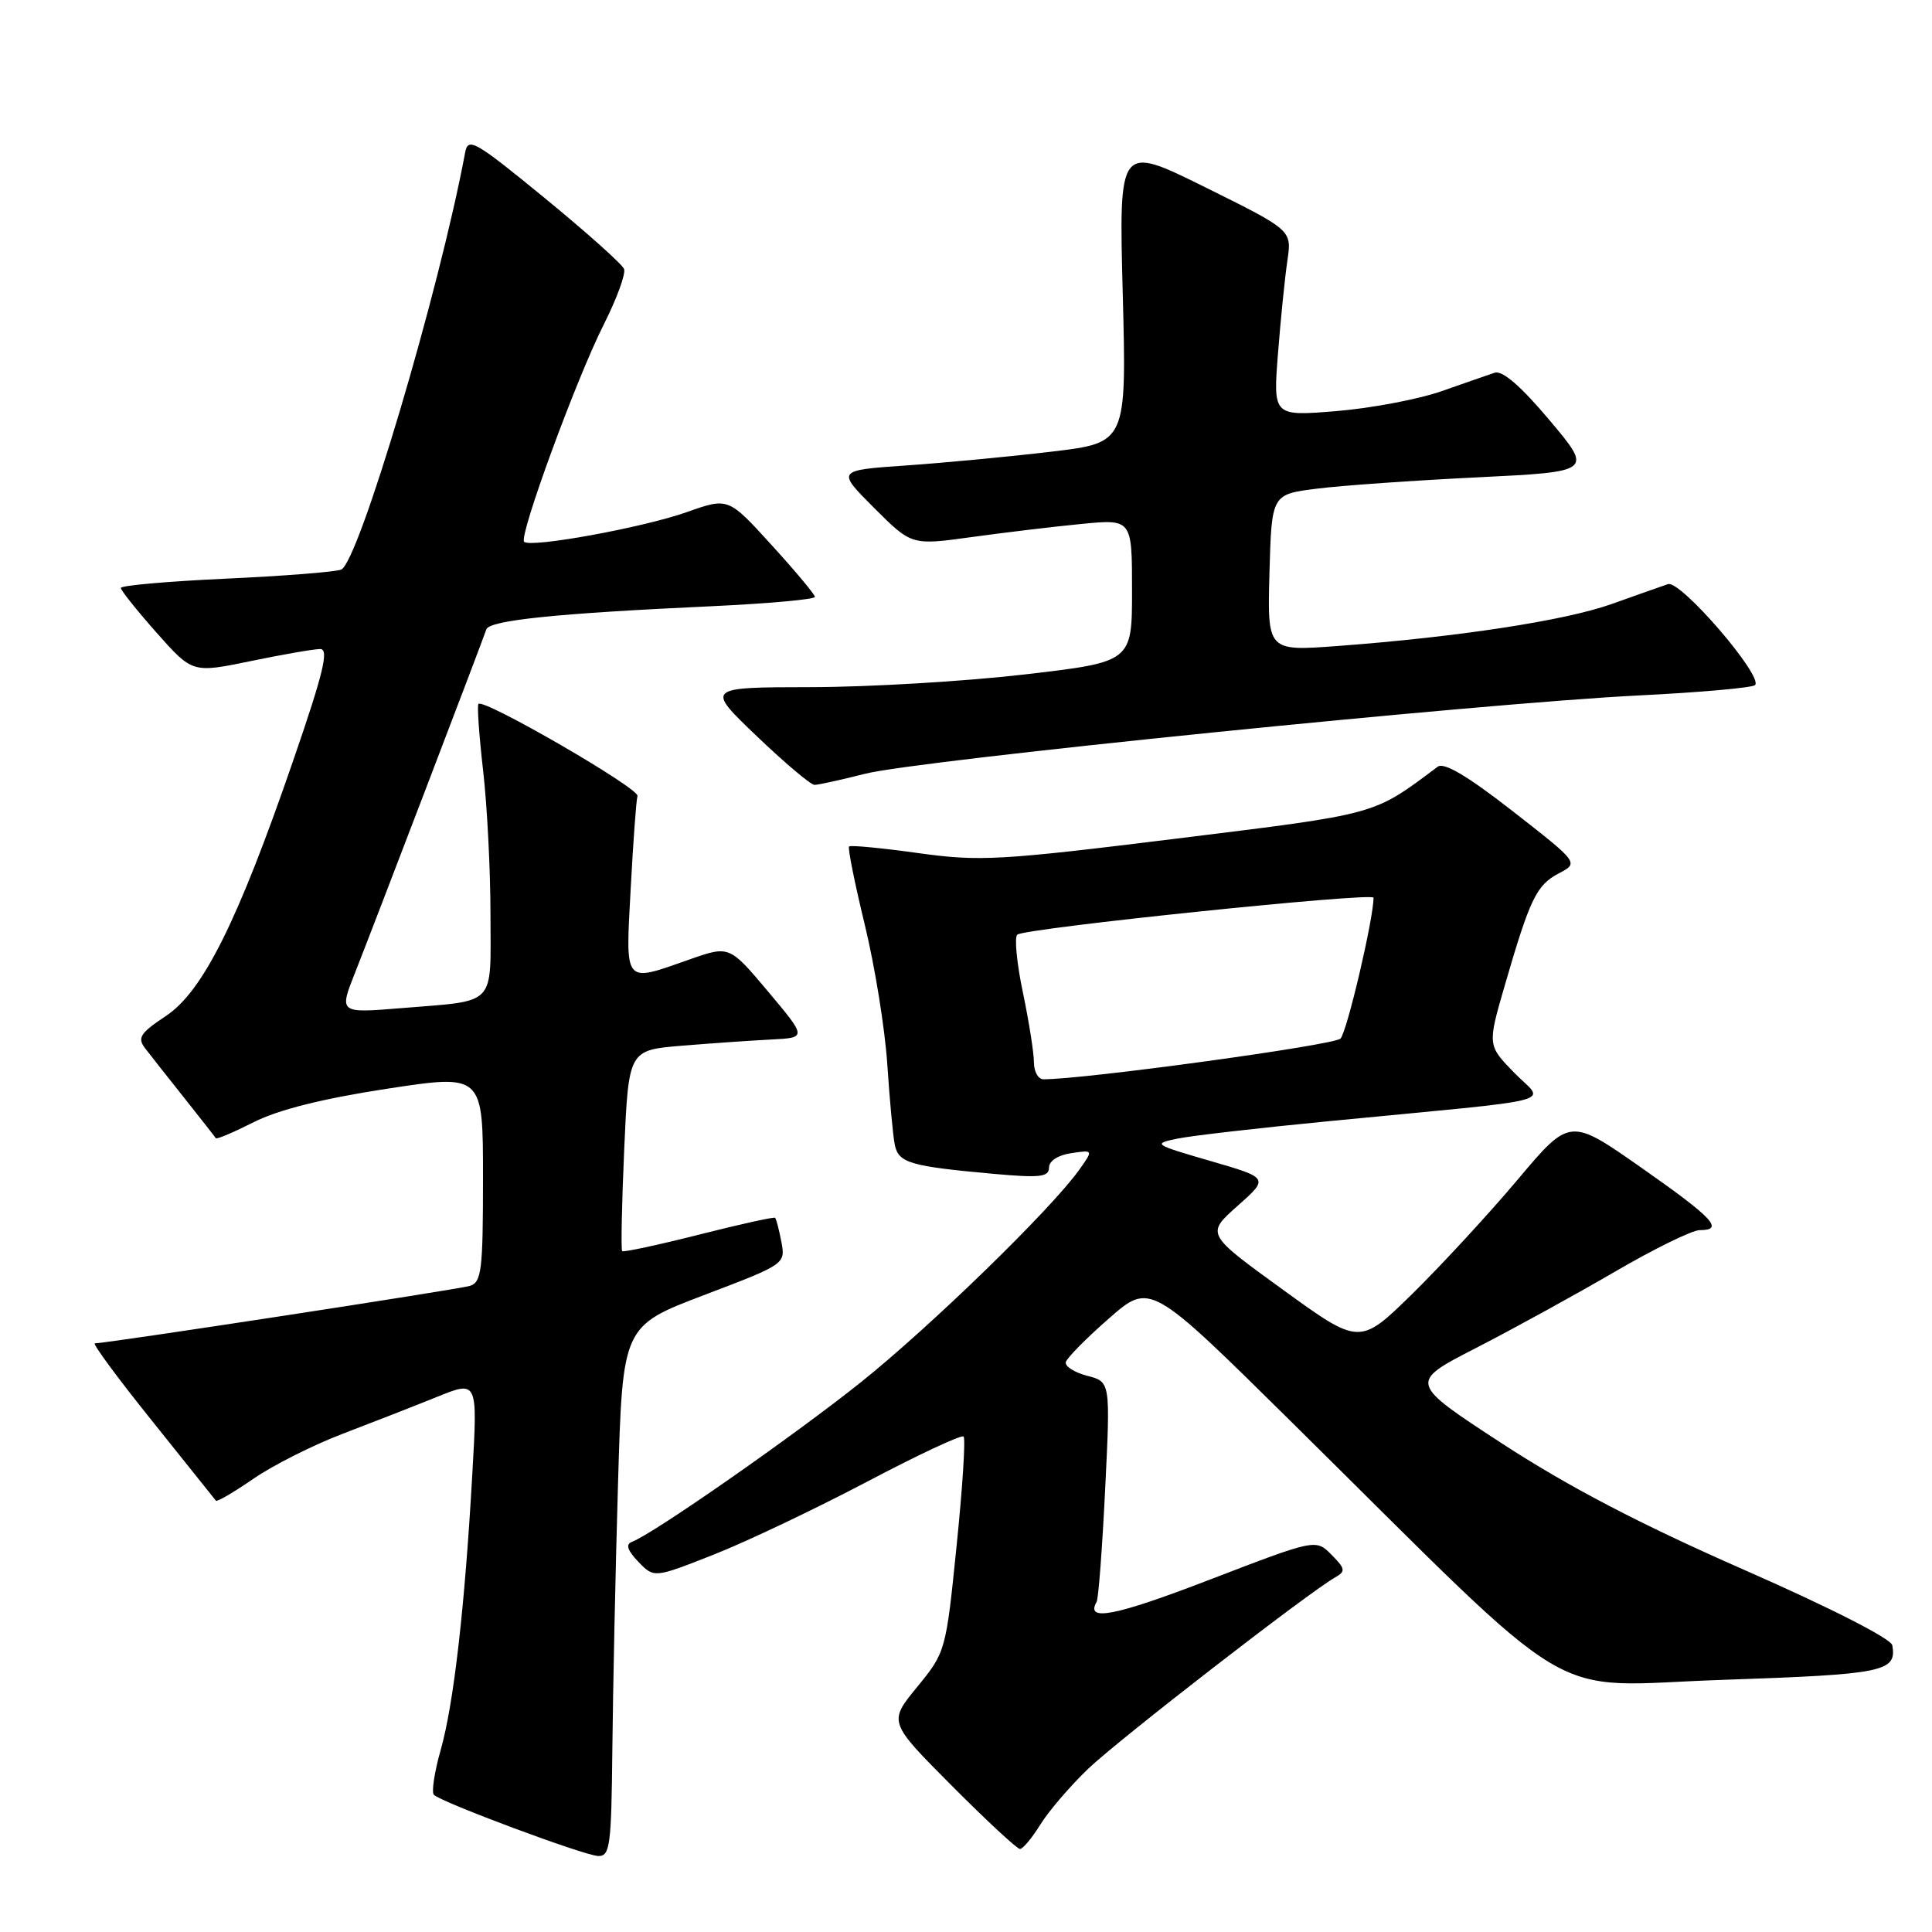 <?xml version="1.0" encoding="UTF-8" standalone="no"?>
<!DOCTYPE svg PUBLIC "-//W3C//DTD SVG 1.1//EN" "http://www.w3.org/Graphics/SVG/1.1/DTD/svg11.dtd" >
<svg xmlns="http://www.w3.org/2000/svg" xmlns:xlink="http://www.w3.org/1999/xlink" version="1.1" viewBox="0 0 256 256">
 <g >
 <path fill="currentColor"
d=" M 81.14 231.75 C 81.22 223.91 81.55 208.10 81.89 196.60 C 82.50 175.71 82.50 175.71 93.30 171.60 C 104.02 167.53 104.09 167.48 103.54 164.57 C 103.23 162.96 102.86 161.52 102.71 161.37 C 102.56 161.22 98.01 162.23 92.60 163.60 C 87.19 164.97 82.62 165.95 82.44 165.78 C 82.27 165.60 82.39 159.54 82.71 152.30 C 83.30 139.14 83.30 139.14 90.40 138.56 C 94.30 138.24 99.62 137.87 102.21 137.74 C 106.91 137.50 106.91 137.50 101.78 131.39 C 96.64 125.28 96.64 125.28 91.35 127.14 C 82.58 130.22 82.88 130.59 83.57 117.75 C 83.90 111.56 84.30 106.04 84.47 105.47 C 84.76 104.48 64.13 92.54 63.40 93.27 C 63.20 93.46 63.48 97.42 64.01 102.06 C 64.55 106.70 64.99 115.31 64.99 121.18 C 65.00 133.51 65.94 132.53 53.21 133.58 C 44.92 134.26 44.92 134.26 47.05 128.88 C 49.30 123.21 63.80 85.28 64.44 83.40 C 64.86 82.19 73.65 81.28 94.25 80.33 C 101.81 79.98 107.99 79.42 107.98 79.09 C 107.97 78.77 105.39 75.67 102.23 72.21 C 96.50 65.91 96.50 65.91 91.00 67.86 C 85.20 69.91 70.30 72.63 69.45 71.79 C 68.72 71.06 76.36 50.21 80.00 43.00 C 81.72 39.59 82.94 36.27 82.69 35.64 C 82.45 35.01 77.70 30.77 72.15 26.22 C 62.89 18.64 62.01 18.14 61.63 20.23 C 58.21 38.55 47.50 74.60 45.20 75.48 C 44.38 75.79 37.47 76.33 29.85 76.68 C 22.23 77.03 16.00 77.58 16.01 77.91 C 16.02 78.23 18.15 80.91 20.76 83.85 C 25.50 89.19 25.50 89.19 33.21 87.60 C 37.45 86.72 41.60 86.00 42.43 86.00 C 43.62 86.00 42.86 89.15 38.86 100.75 C 31.51 122.10 26.88 131.39 21.96 134.64 C 18.58 136.88 18.17 137.52 19.22 138.89 C 19.89 139.77 22.24 142.75 24.43 145.50 C 26.61 148.25 28.49 150.64 28.60 150.82 C 28.71 150.99 30.98 150.03 33.65 148.68 C 36.86 147.05 42.81 145.56 51.25 144.27 C 64.00 142.32 64.00 142.32 64.00 156.09 C 64.00 168.34 63.81 169.92 62.25 170.39 C 60.66 170.87 14.11 178.00 12.57 178.00 C 12.20 178.00 15.60 182.61 20.13 188.25 C 24.65 193.89 28.47 198.66 28.61 198.85 C 28.74 199.04 30.99 197.73 33.60 195.93 C 36.20 194.14 41.52 191.46 45.42 189.98 C 49.31 188.49 54.93 186.30 57.89 185.10 C 63.29 182.92 63.29 182.92 62.59 195.21 C 61.59 212.96 60.13 225.73 58.40 231.86 C 57.56 234.80 57.16 237.49 57.49 237.82 C 58.49 238.82 77.36 245.85 79.25 245.93 C 80.83 245.99 81.01 244.63 81.14 231.75 Z  M 137.86 241.75 C 138.97 239.96 141.82 236.64 144.19 234.37 C 148.20 230.53 173.31 211.07 176.90 209.02 C 178.33 208.21 178.28 207.88 176.43 206.01 C 174.35 203.91 174.35 203.91 160.18 209.36 C 147.72 214.15 143.78 214.92 145.31 212.25 C 145.55 211.84 146.06 205.11 146.44 197.30 C 147.14 183.09 147.14 183.09 144.06 182.30 C 142.37 181.86 141.10 181.05 141.22 180.50 C 141.35 179.95 143.92 177.34 146.93 174.71 C 152.40 169.92 152.40 169.92 170.95 188.24 C 210.25 227.06 204.14 223.40 228.26 222.59 C 249.67 221.86 251.35 221.52 250.74 218.01 C 250.58 217.13 242.51 213.02 230.99 207.96 C 217.28 201.94 207.82 196.99 199.07 191.30 C 186.65 183.20 186.65 183.20 195.57 178.62 C 200.48 176.10 208.76 171.55 213.96 168.52 C 219.17 165.48 224.23 163.00 225.21 163.00 C 228.52 163.00 227.05 161.43 217.51 154.74 C 208.02 148.09 208.02 148.09 201.11 156.29 C 197.31 160.81 191.04 167.60 187.19 171.39 C 180.17 178.27 180.17 178.27 169.99 170.89 C 159.80 163.51 159.80 163.51 163.97 159.80 C 168.15 156.09 168.15 156.09 160.37 153.83 C 152.84 151.65 152.70 151.55 156.04 150.87 C 157.94 150.48 166.93 149.45 176.00 148.57 C 207.86 145.48 204.70 146.31 200.64 142.14 C 197.09 138.50 197.09 138.50 199.41 130.50 C 202.74 119.04 203.59 117.28 206.56 115.72 C 209.21 114.33 209.21 114.33 200.47 107.51 C 194.50 102.85 191.34 100.97 190.51 101.59 C 181.85 108.06 182.83 107.79 155.98 111.11 C 132.45 114.02 129.83 114.17 121.68 113.04 C 116.82 112.36 112.70 111.97 112.51 112.16 C 112.31 112.35 113.25 117.01 114.58 122.50 C 115.92 128.00 117.26 136.32 117.57 141.00 C 117.88 145.68 118.32 150.48 118.56 151.67 C 119.05 154.10 120.56 154.54 131.75 155.55 C 137.79 156.09 139.00 155.96 139.00 154.71 C 139.00 153.83 140.20 153.05 141.94 152.80 C 144.88 152.36 144.88 152.36 143.00 155.01 C 139.26 160.25 123.30 175.78 114.00 183.21 C 105.13 190.29 86.54 203.26 83.74 204.30 C 82.87 204.63 83.13 205.42 84.58 206.94 C 86.67 209.11 86.67 209.11 94.58 205.99 C 98.94 204.27 108.05 199.93 114.84 196.36 C 121.63 192.78 127.41 190.07 127.68 190.35 C 127.96 190.62 127.54 197.16 126.75 204.87 C 125.34 218.79 125.30 218.93 121.52 223.54 C 117.72 228.18 117.72 228.18 126.09 236.59 C 130.69 241.21 134.77 245.00 135.15 245.00 C 135.53 245.00 136.75 243.54 137.86 241.75 Z  M 114.67 102.52 C 121.67 100.74 196.26 93.19 217.12 92.15 C 225.26 91.75 232.20 91.13 232.55 90.78 C 233.69 89.64 222.68 76.84 221.02 77.40 C 220.19 77.68 216.83 78.86 213.57 80.03 C 207.41 82.23 193.19 84.41 177.21 85.60 C 167.93 86.29 167.93 86.29 168.21 75.90 C 168.50 65.50 168.50 65.50 174.50 64.75 C 177.80 64.33 187.38 63.66 195.78 63.25 C 211.06 62.50 211.06 62.50 205.33 55.69 C 201.52 51.16 199.08 49.05 198.05 49.39 C 197.20 49.67 194.03 50.78 191.00 51.84 C 187.97 52.90 181.72 54.09 177.10 54.47 C 168.69 55.16 168.69 55.16 169.34 46.83 C 169.70 42.25 170.26 36.70 170.59 34.50 C 171.18 30.50 171.18 30.50 159.71 24.82 C 148.25 19.14 148.25 19.14 148.77 38.90 C 149.28 58.66 149.28 58.66 139.39 59.84 C 133.95 60.49 125.30 61.31 120.17 61.67 C 110.84 62.31 110.84 62.31 115.81 67.29 C 120.79 72.26 120.79 72.26 128.64 71.18 C 132.96 70.58 139.54 69.79 143.25 69.43 C 150.00 68.77 150.00 68.77 150.00 78.24 C 150.00 87.71 150.00 87.71 135.75 89.37 C 127.91 90.28 115.20 91.04 107.50 91.05 C 93.50 91.07 93.50 91.07 100.26 97.53 C 103.98 101.09 107.43 104.00 107.93 104.00 C 108.43 104.00 111.46 103.33 114.67 102.52 Z  M 137.00 140.75 C 137.00 139.51 136.34 135.35 135.54 131.51 C 134.73 127.67 134.40 124.22 134.79 123.85 C 135.68 123.00 182.00 118.20 182.00 118.95 C 182.00 121.74 178.48 136.75 177.62 137.62 C 176.74 138.50 143.54 143.04 138.25 143.01 C 137.56 143.00 137.00 141.99 137.00 140.75 Z "/>
</g>
</svg>